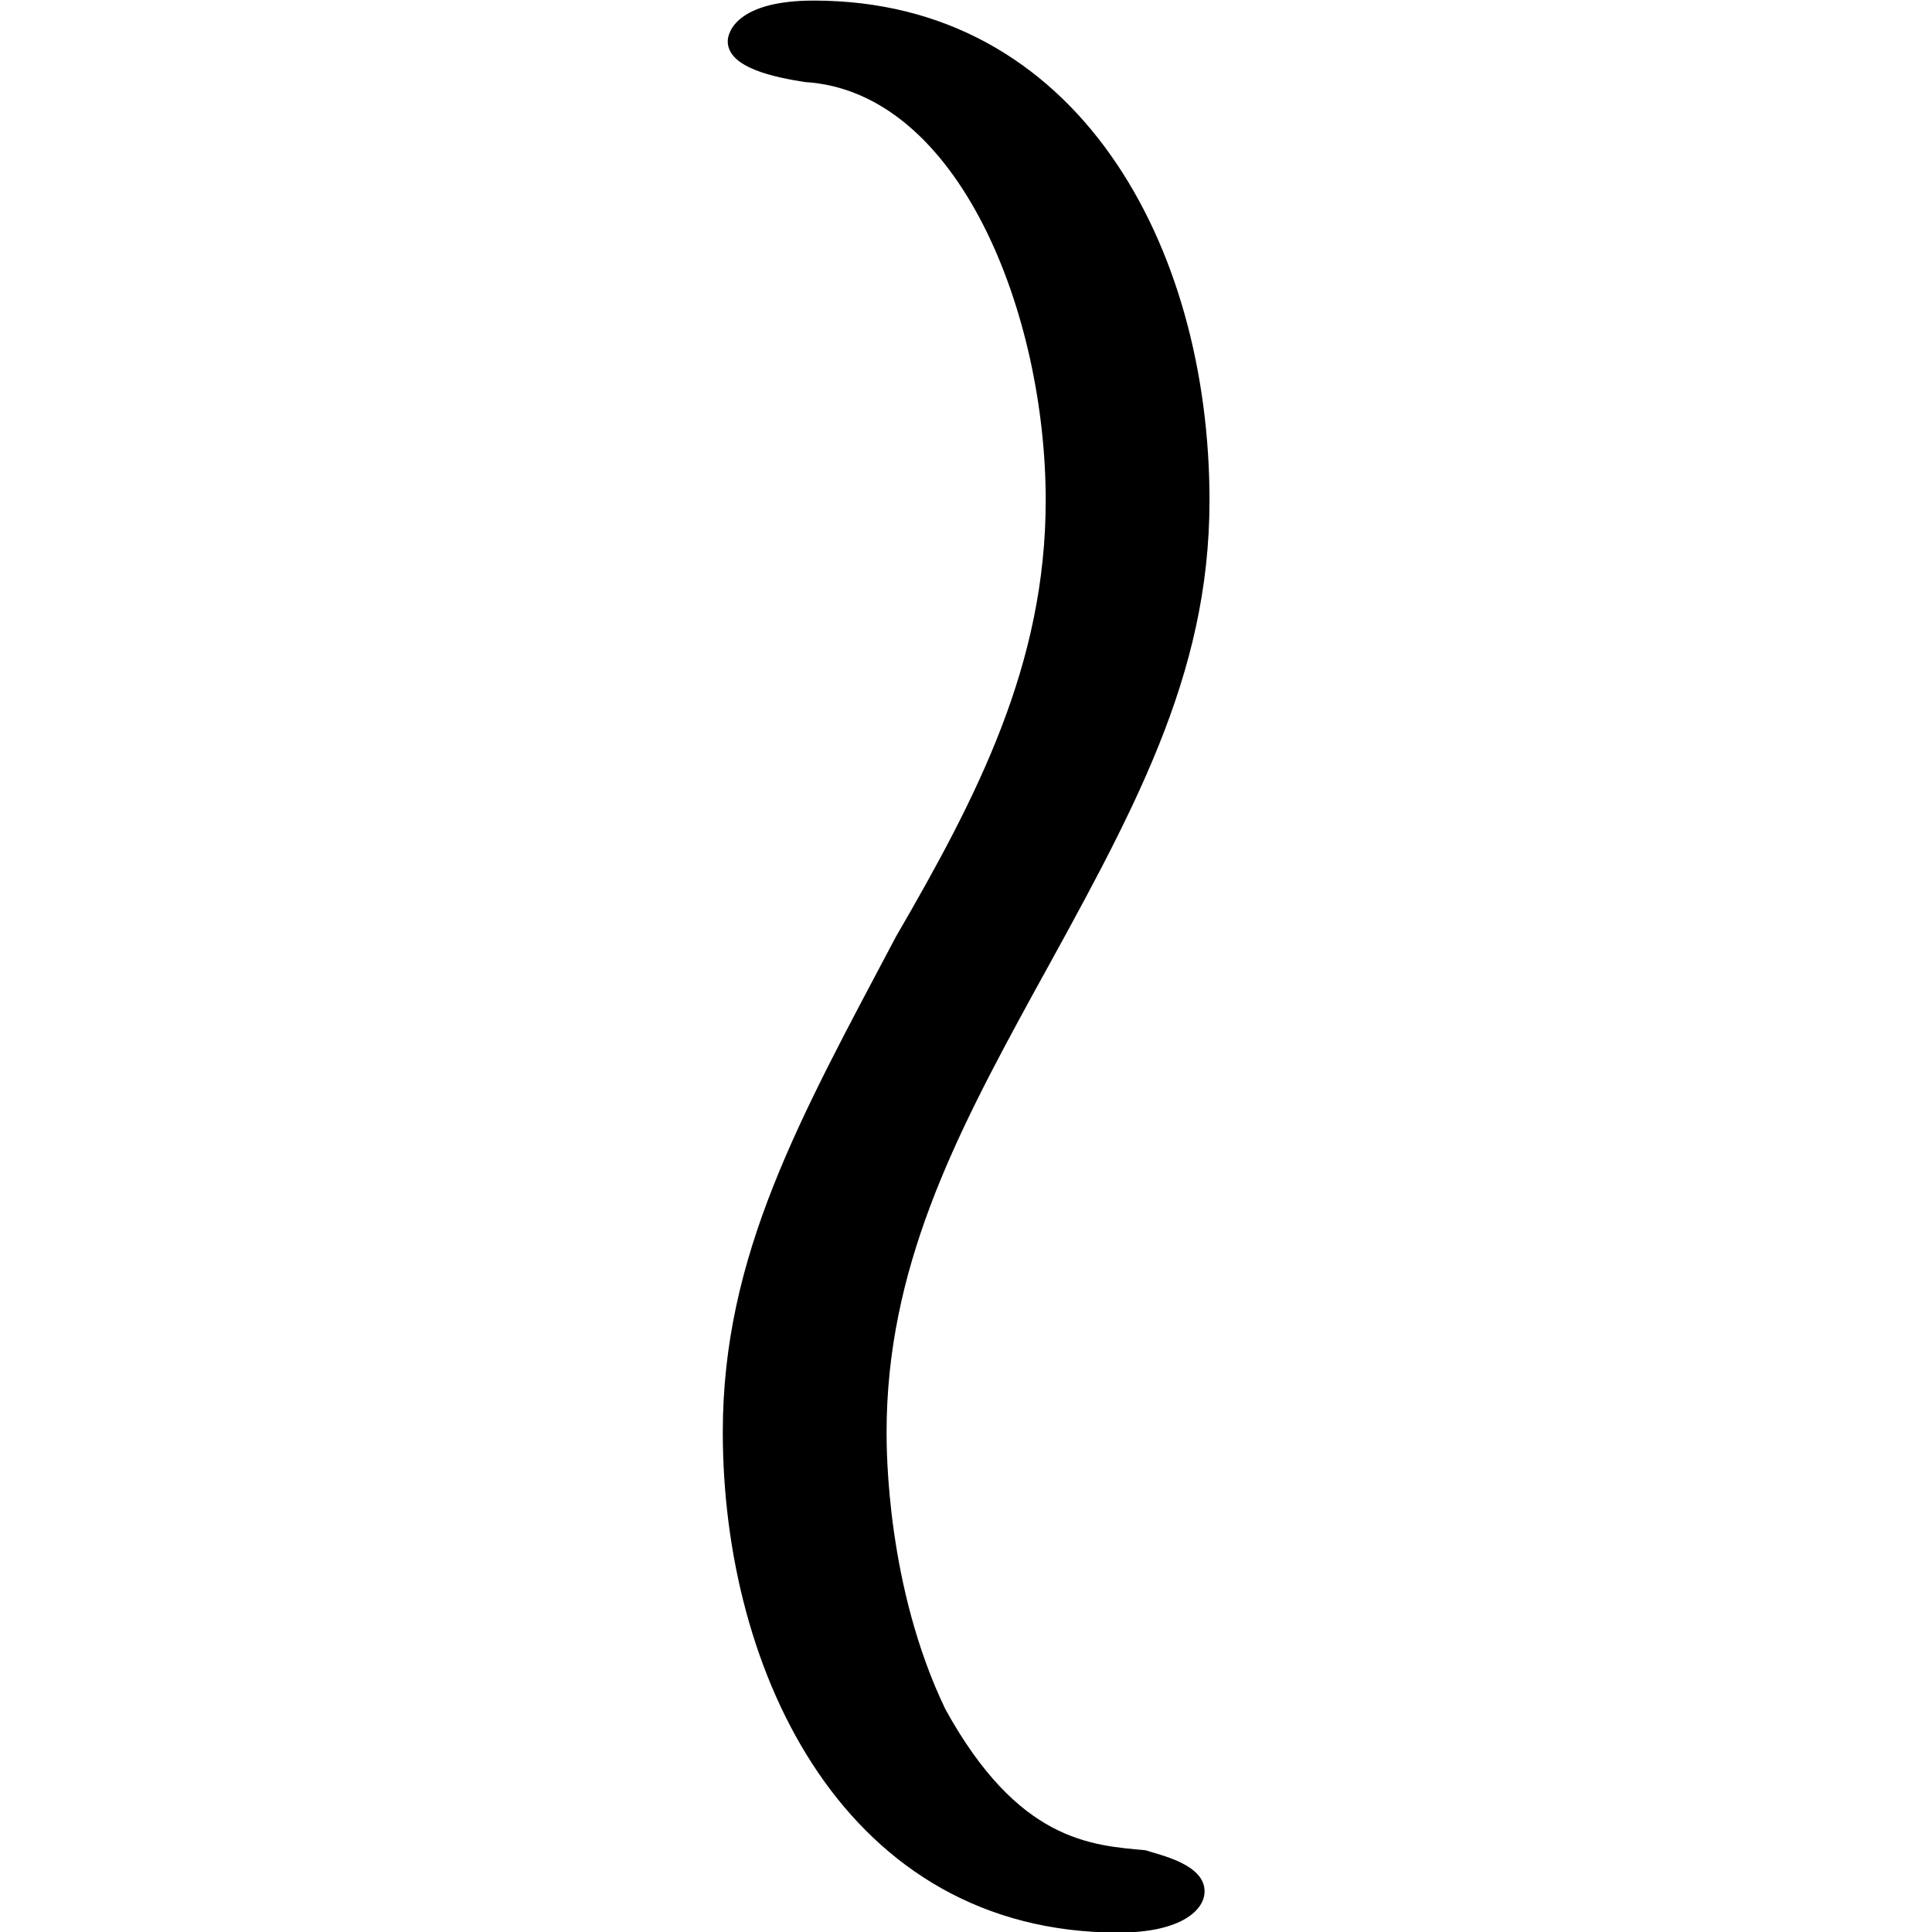 <svg xmlns="http://www.w3.org/2000/svg" xmlns:xlink="http://www.w3.org/1999/xlink" width="64" height="64" viewBox="0 0 1.672 6.641"><svg overflow="visible" x="-.547" y="5.813"><path style="stroke:none" d="M2.203.688c0-.094-.156-.125-.203-.141C1.812.53 1.562.516 1.312.062c-.202-.42-.202-.89-.202-.952 0-.562.235-1.015.5-1.5.344-.625.61-1.093.61-1.703 0-.875-.453-1.718-1.36-1.718-.265 0-.296.109-.296.14 0 .094.171.125.265.14.531.032.828.798.828 1.438 0 .563-.234 1.016-.515 1.5C.812-1.969.547-1.5.547-.89c0 .829.422 1.72 1.36 1.72.218 0 .296-.079.296-.141zm0 0"/></svg></svg>